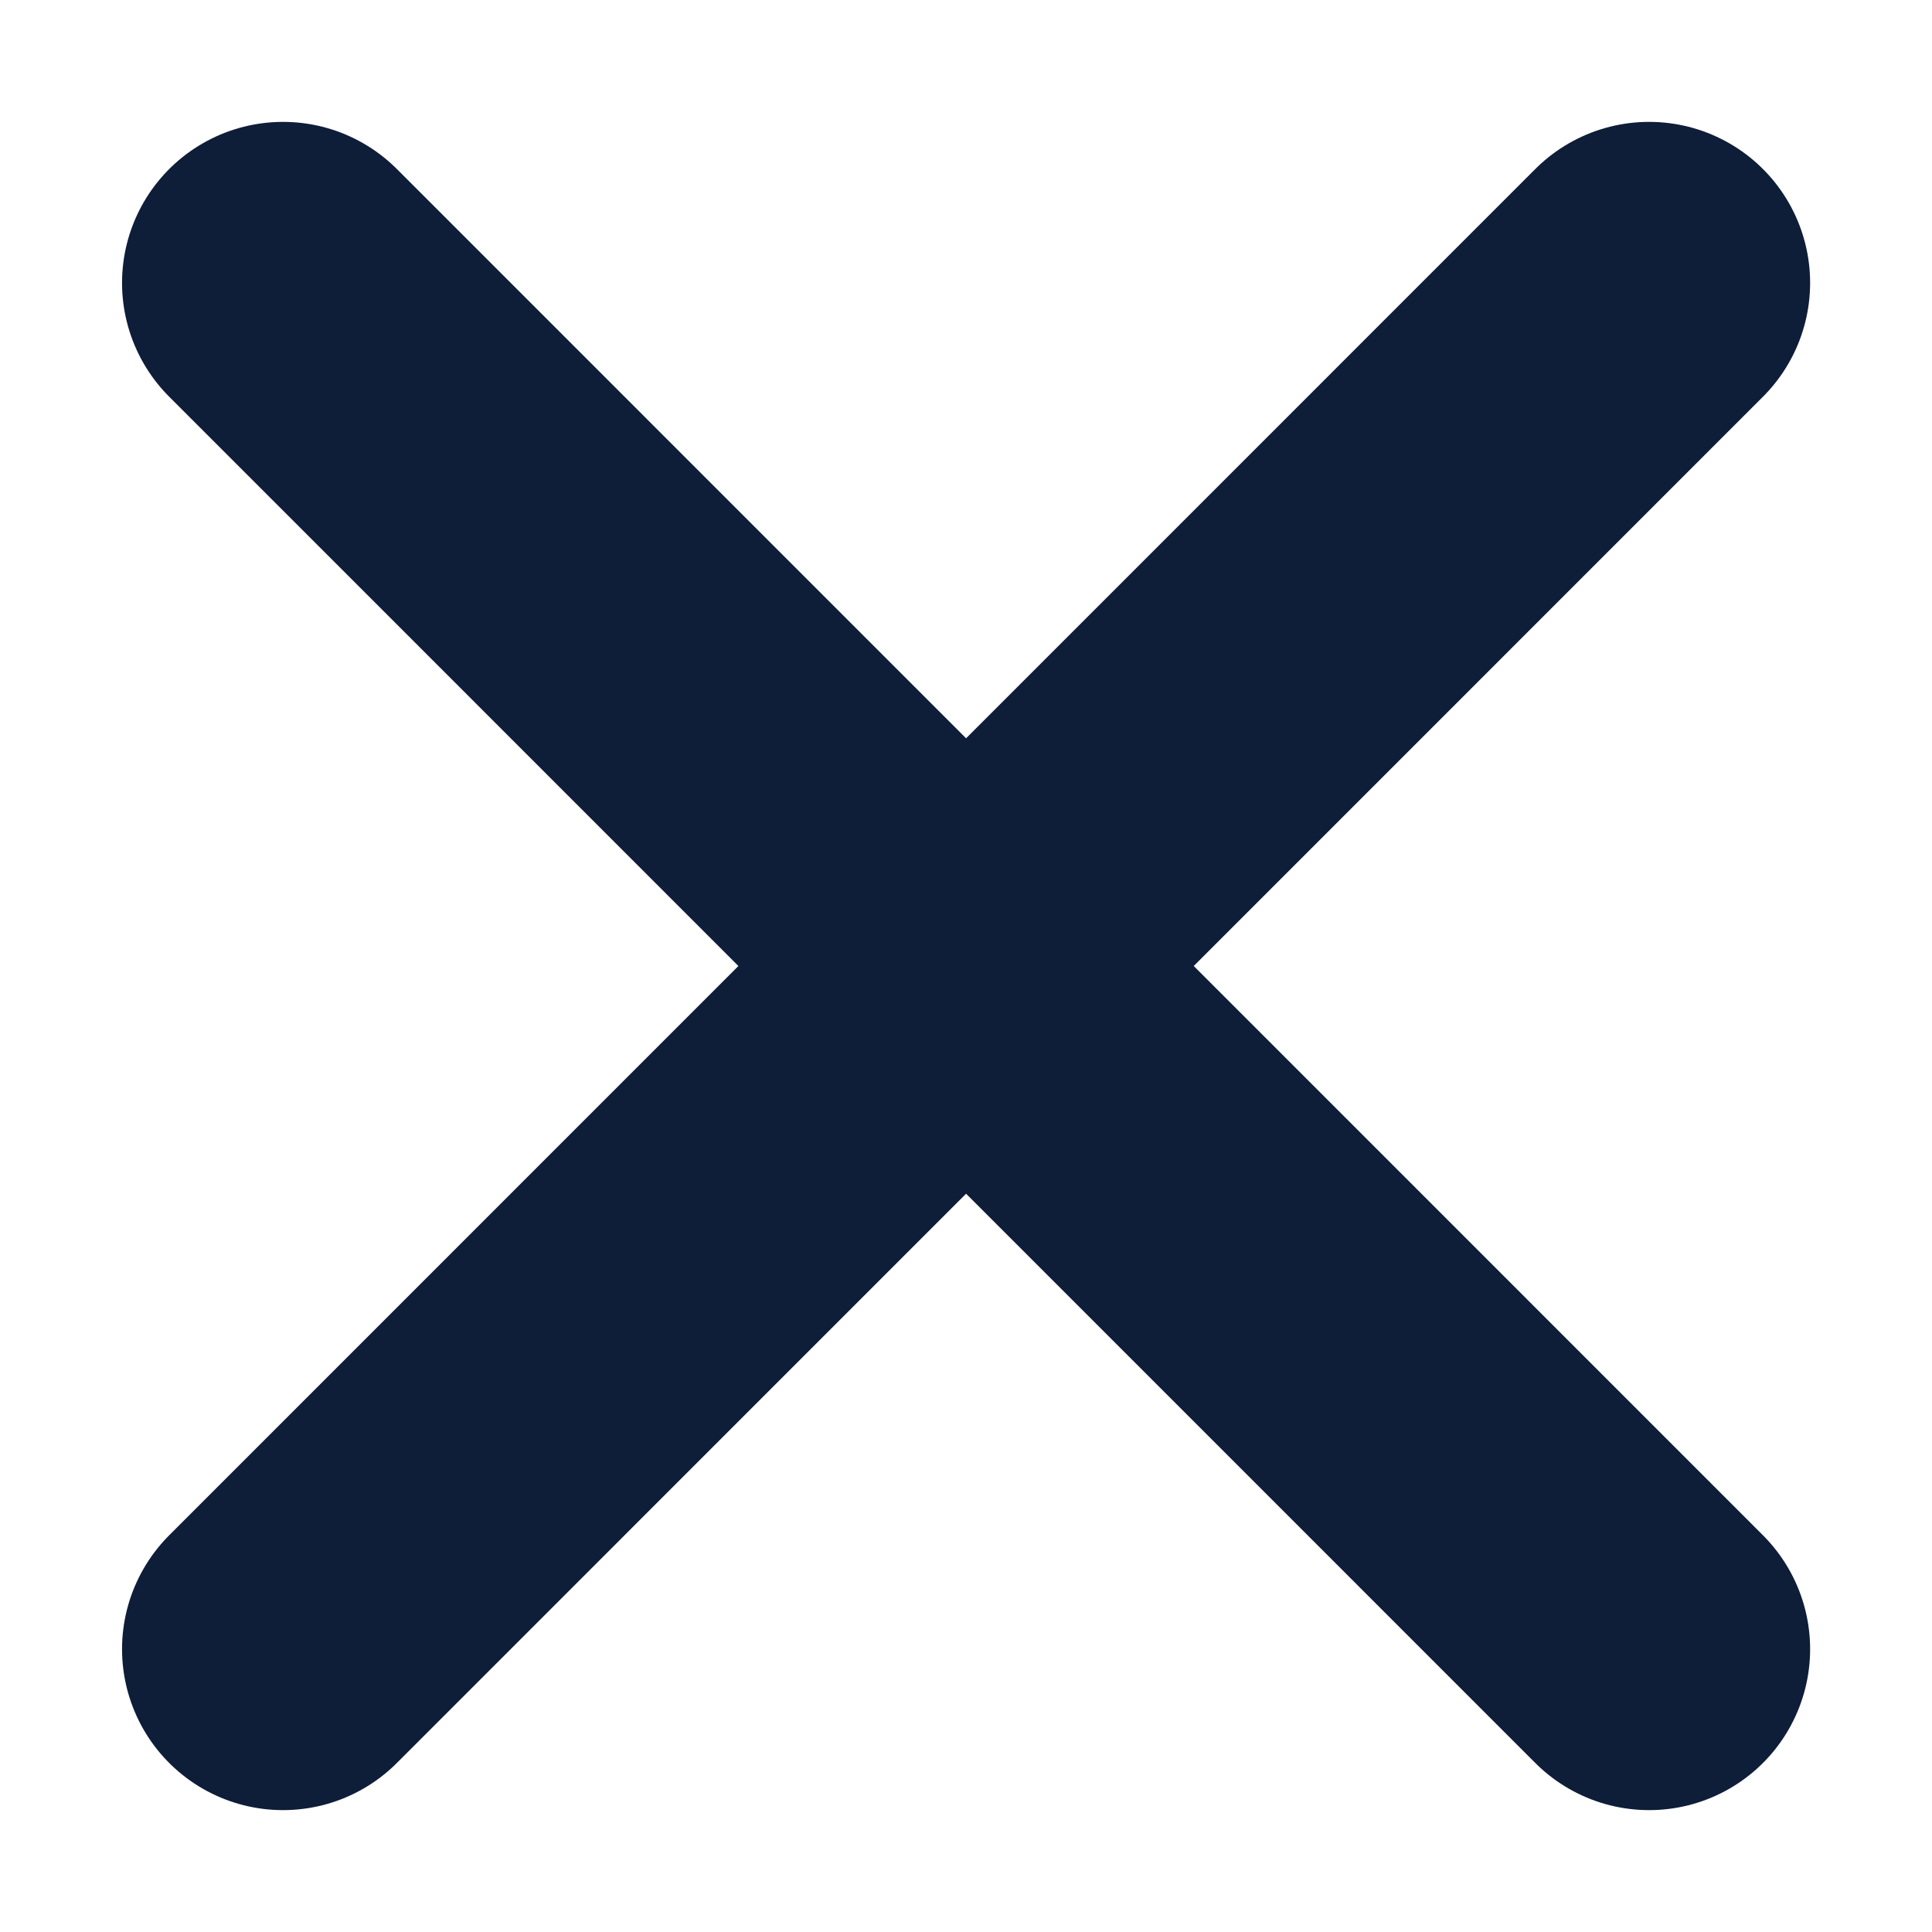 <svg width="12" height="12" viewBox="0 0 12 12" fill="none" xmlns="http://www.w3.org/2000/svg">
<path d="M10.243 1.757L1.758 10.243M10.243 10.243L1.758 1.757" stroke="#0E1D38" stroke-width="2" stroke-linecap="round" stroke-linejoin="round"/>
</svg>
